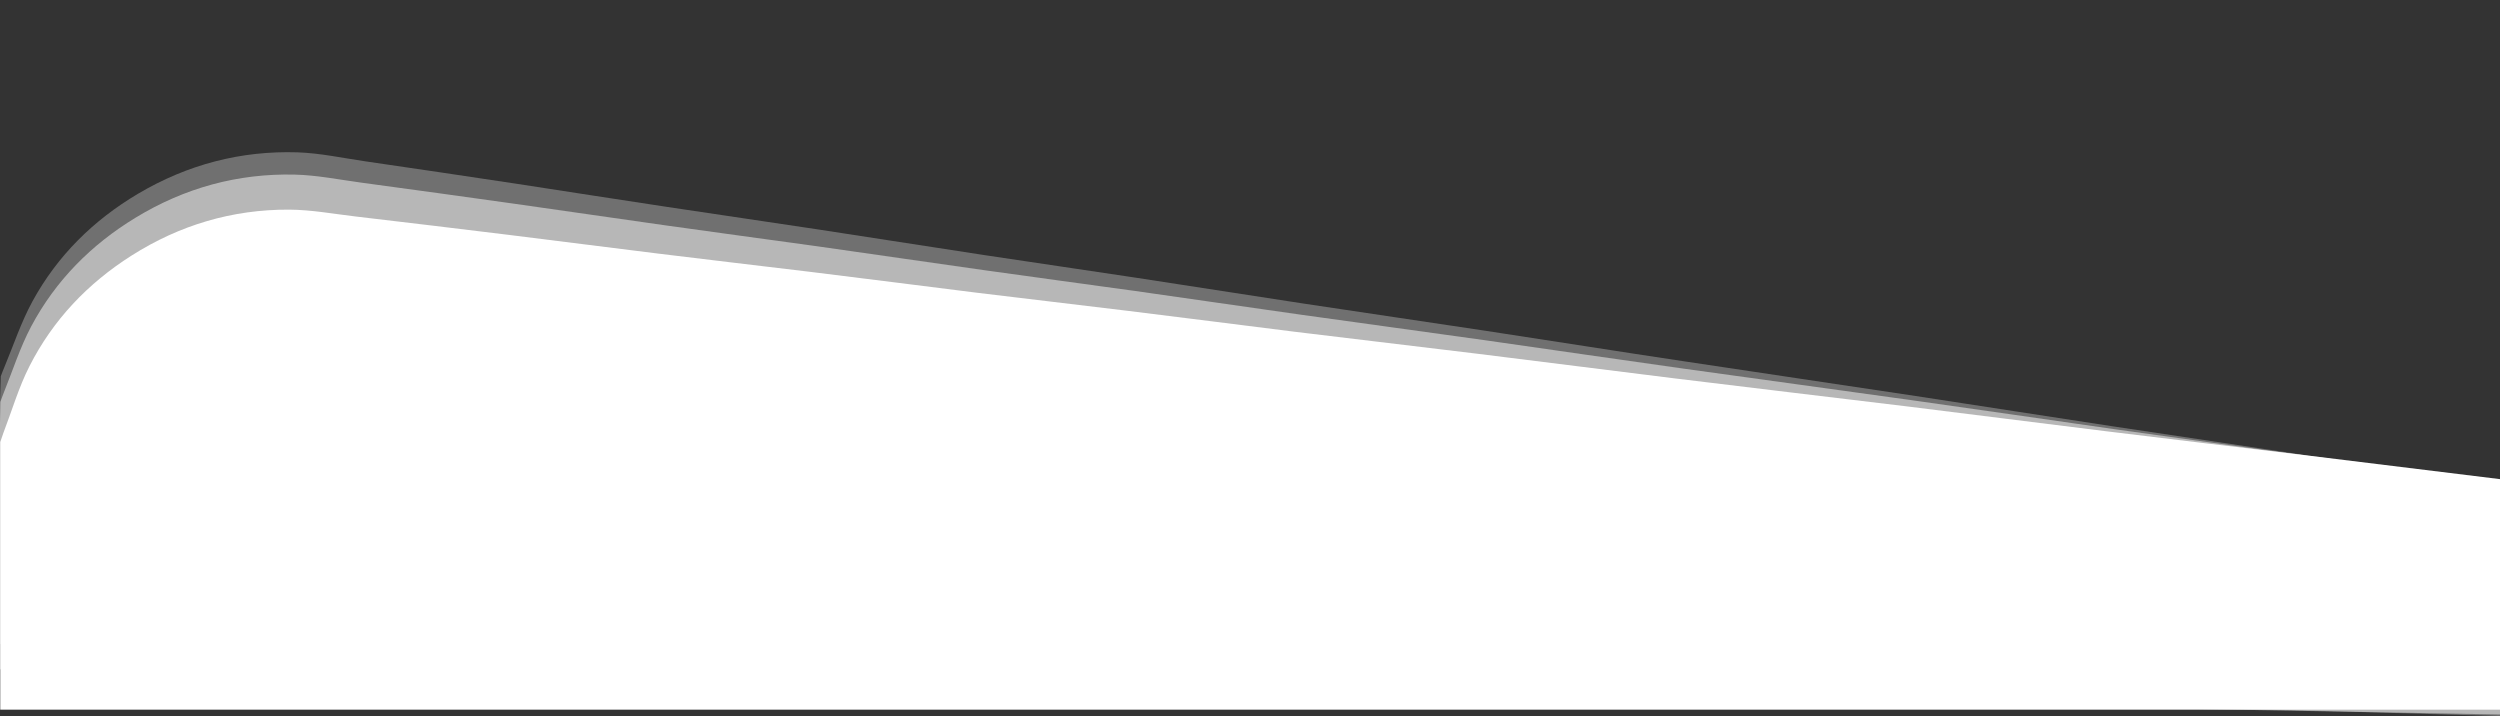 <?xml version="1.0" encoding="utf-8"?>
<!-- Generator: Adobe Illustrator 23.0.1, SVG Export Plug-In . SVG Version: 6.00 Build 0)  -->
<svg version="1.1" id="Layer_1" xmlns="http://www.w3.org/2000/svg" xmlns:xlink="http://www.w3.org/1999/xlink" x="0px" y="0px"
	 viewBox="0 0 1920 550" style="enable-background:new 0 0 1920 550;" xml:space="preserve">
<rect x="0" y="0" width="1920" height="550" fill="#333333" stroke="none"/>
<style type="text/css">
	.st0{fill:#FFFFFF;}
	.st1{opacity:0.5;}
	.st2{opacity:0.3;}
</style>
<g id="Camada_2">
</g>
<g id="Camada_1">
	<g>
		<path class="st0" d="M1920.2,368c0,59,0,118,0,177c-640,0-1280,0-1920,0c0-68.5,0-137,0-205.5c0.8-2.3,1.6-4.7,2.4-7
			c6.6-17.2,11.8-35.1,20.1-51.4c18-35.4,44.6-63.4,78.3-84.8c37-23.5,77.5-35.5,121.1-35.3c17.1,0.1,34.2,3.3,51.3,5.3
			c38.9,4.6,77.8,9.2,116.6,14c38.6,4.7,77.2,9.8,115.8,14.5c38.9,4.8,77.7,9.3,116.6,14c42.6,5.2,85.1,10.7,127.7,16
			c38.9,4.8,77.7,9.2,116.6,14c42.6,5.2,85.1,10.7,127.7,16c46.8,5.7,93.6,11.2,140.4,16.9c50.7,6.2,101.4,12.8,152.1,19
			c59.1,7.3,118.3,14.2,177.5,21.4c50.7,6.2,101.4,12.8,152.2,19c51,6.3,102,12.3,153,18.4C1819.7,355.7,1870,361.9,1920.2,368z"/>
	</g>
	<g class="st1">
		<path class="st0" d="M1927.5,371.9c-1.1,59-2.1,117.9-3.2,176.9C1281.7,537.2,639.1,525.6-3.4,514c1.2-68.5,2.5-137,3.7-205.4
			c0.9-2.3,1.6-4.7,2.6-7c6.9-17.1,12.5-34.8,21.1-51c18.7-35.1,45.9-62.6,80.1-83.4c37.6-22.9,78.4-34.1,122.2-33.1
			c17.2,0.4,34.3,3.9,51.4,6.2c39,5.3,77.9,10.6,116.8,16.1c38.7,5.4,77.3,11.2,116,16.6c38.9,5.5,77.9,10.7,116.8,16.1
			c42.6,6,85.2,12.3,127.9,18.3c38.9,5.5,77.9,10.7,116.8,16.1c42.6,6,85.2,12.3,127.9,18.3c46.9,6.6,93.8,12.9,140.6,19.5
			c50.8,7.2,101.6,14.7,152.4,21.8c59.3,8.3,118.6,16.3,177.8,24.6c50.8,7.1,101.6,14.6,152.4,21.8c51.1,7.2,102.2,14.1,153.3,21.2
			C1826.8,357.8,1877.2,364.9,1927.5,371.9z"/>
	</g>
	<g class="st2">
		<path class="st0" d="M1927.1,373.2c-1.7,58.9-3.4,117.9-5.1,176.8C1279.6,531.5,637.1,513-5.3,494.4c2-68.5,4-136.9,5.9-205.4
			c0.9-2.3,1.7-4.7,2.7-6.9c7.1-17,12.9-34.7,21.7-50.8c19.1-34.9,46.6-62.1,81-82.5c37.9-22.4,78.8-33.2,122.6-31.8
			c17.2,0.6,34.3,4.3,51.3,6.8c38.9,5.7,77.8,11.4,116.6,17.3c38.6,5.9,77.2,12,115.8,17.8c38.9,5.9,77.8,11.5,116.6,17.4
			c42.6,6.5,85.1,13.2,127.7,19.7c38.9,5.9,77.8,11.5,116.6,17.4c42.6,6.5,85.1,13.2,127.7,19.7c46.8,7.1,93.6,13.9,140.4,21
			c50.7,7.7,101.4,15.8,152.2,23.4c59.2,9,118.4,17.6,177.5,26.6c50.7,7.7,101.4,15.7,152.2,23.4c51,7.7,102,15.2,153,22.9
			C1826.6,357.9,1876.8,365.6,1927.1,373.2z"/>
	</g>
</g>
</svg>

